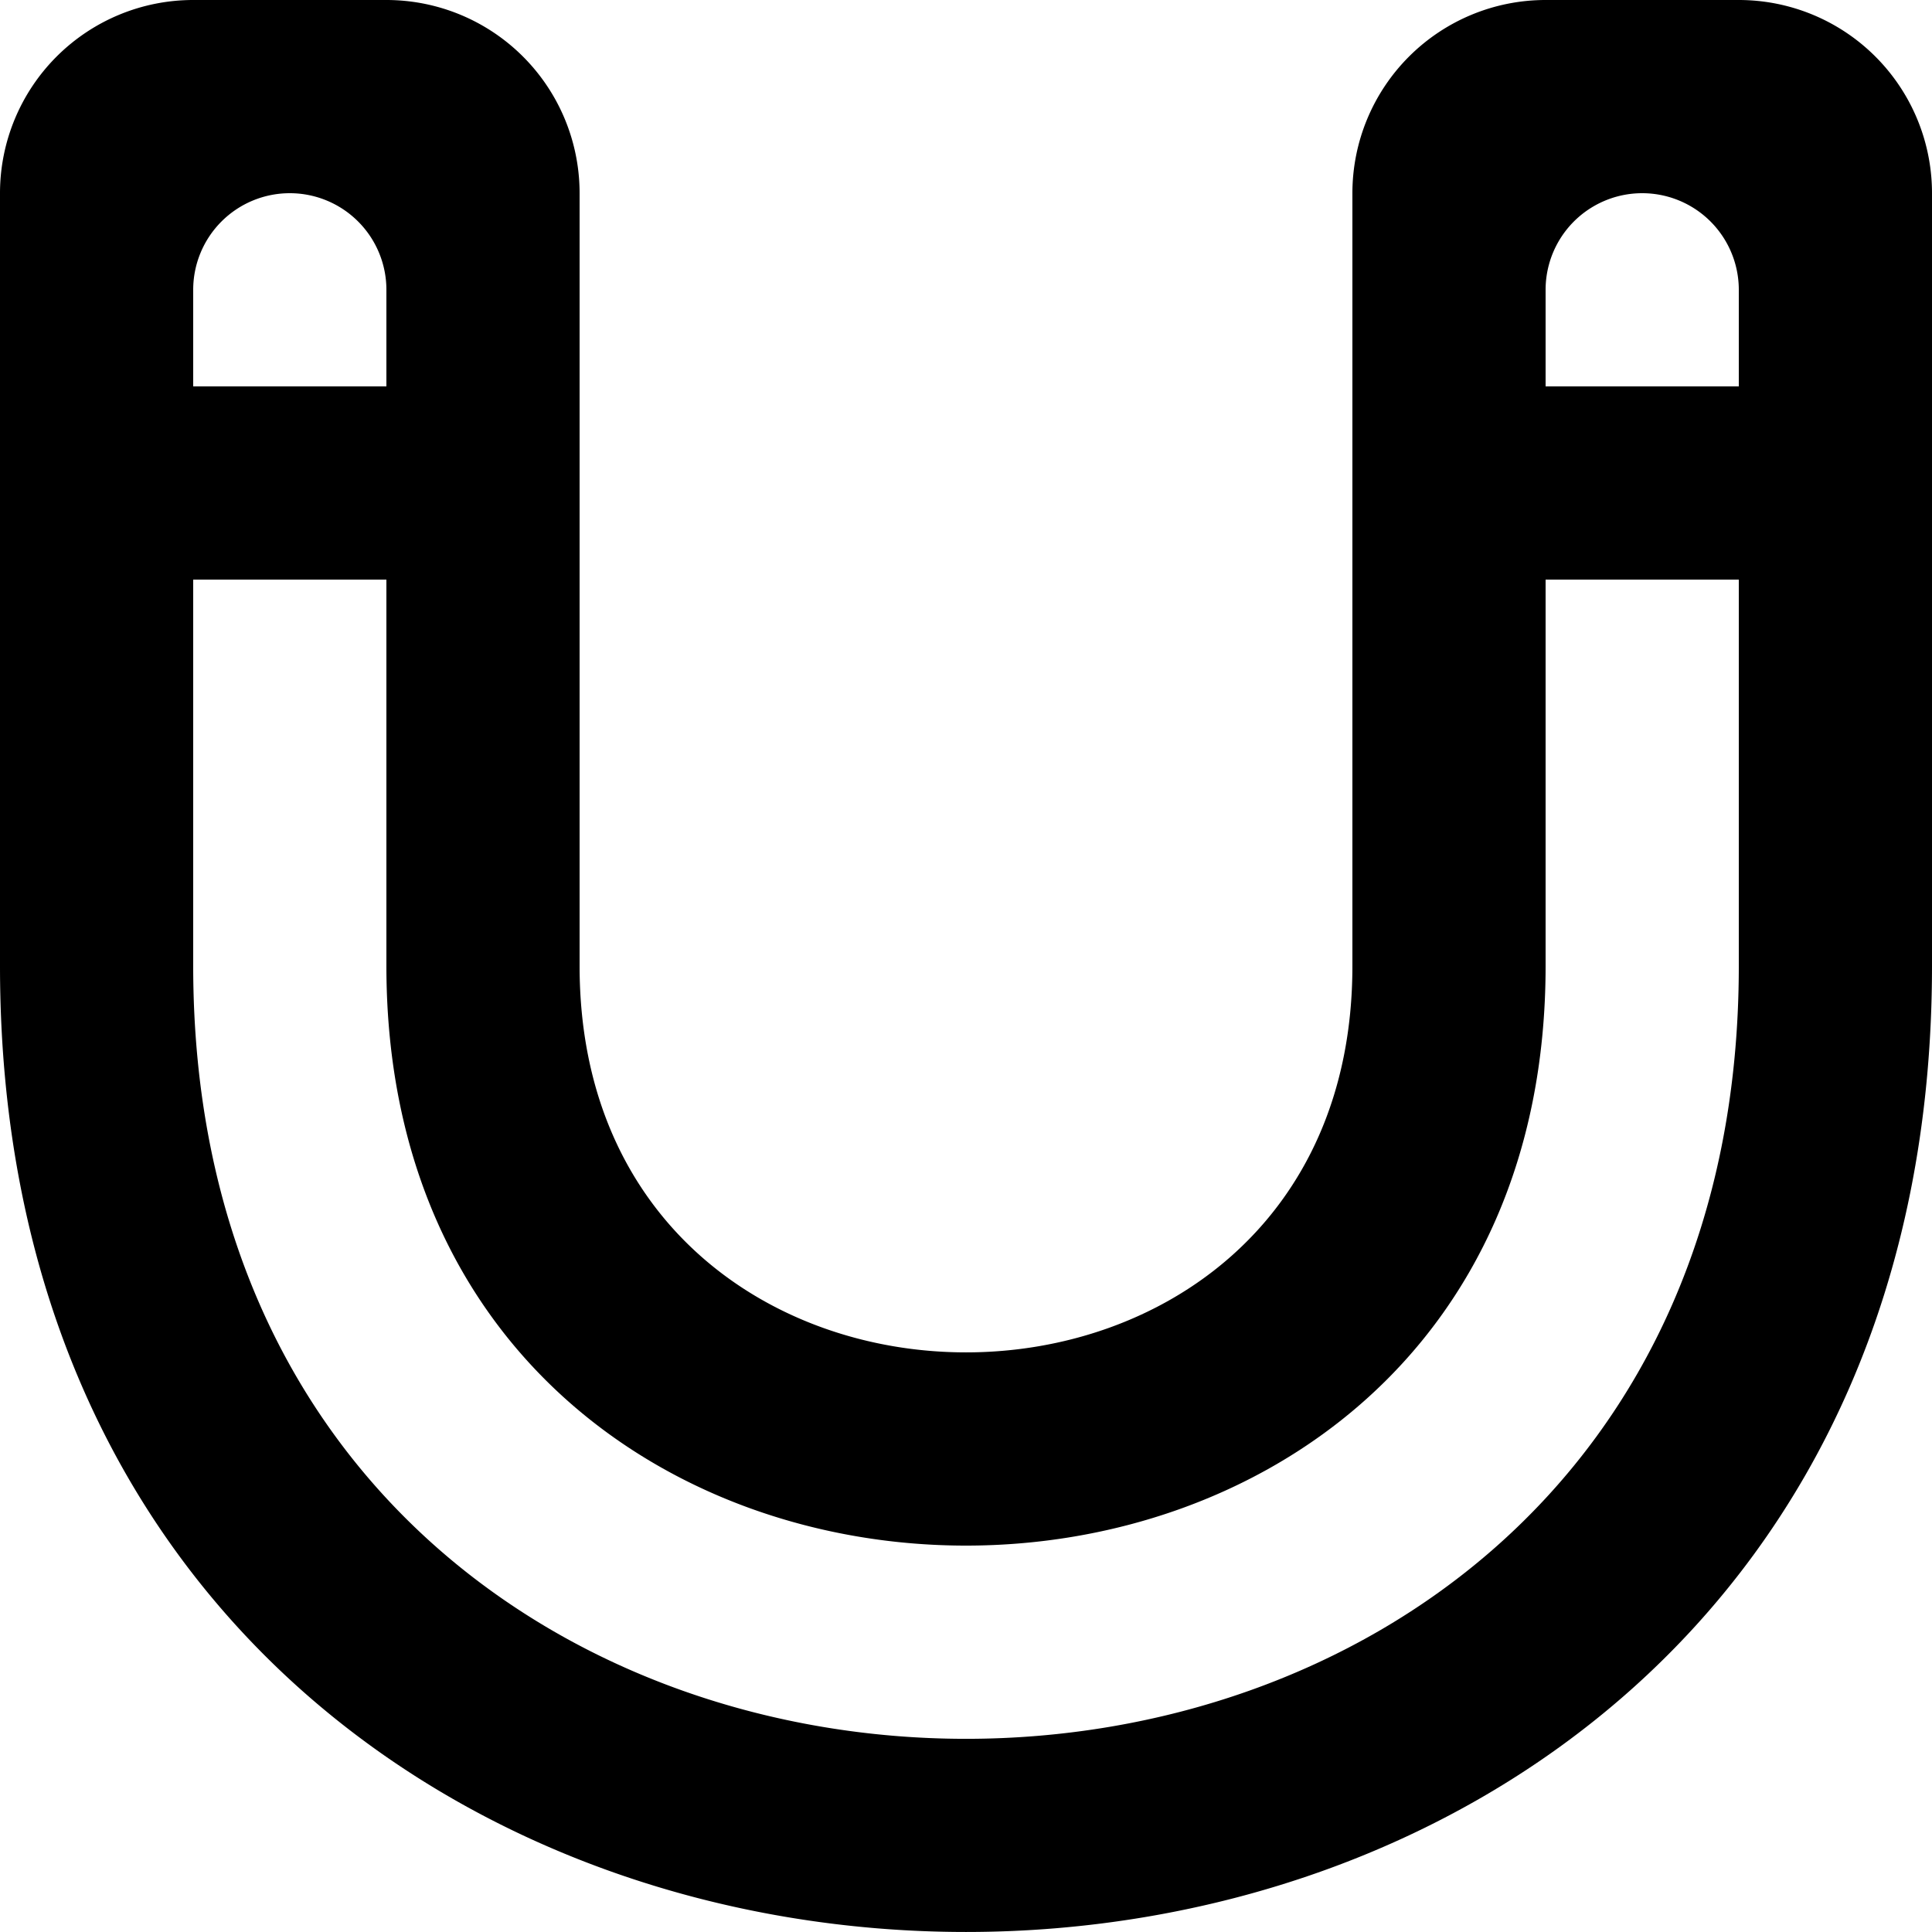 <svg viewBox="0 0 20 20" xmlns="http://www.w3.org/2000/svg" fill="currentColor" focusable="false">
  <path d="M18 4h-2V3a1 1 0 012 0v1zm0 6c0 10.667-16 10.667-16 0V6h2v4c0 8 12 8 12 0V6h2v4zM3 2a1 1 0 011 1v1H2V3a1 1 0 011-1zm15-2h-2a2 2 0 00-2 2v8c0 5.333-8 5.333-8 0V2a2 2 0 00-2-2H2a2 2 0 00-2 2v8c0 13.333 20 13.333 20 0V2a2 2 0 00-2-2z" fill-rule="evenodd"/>
</svg>
